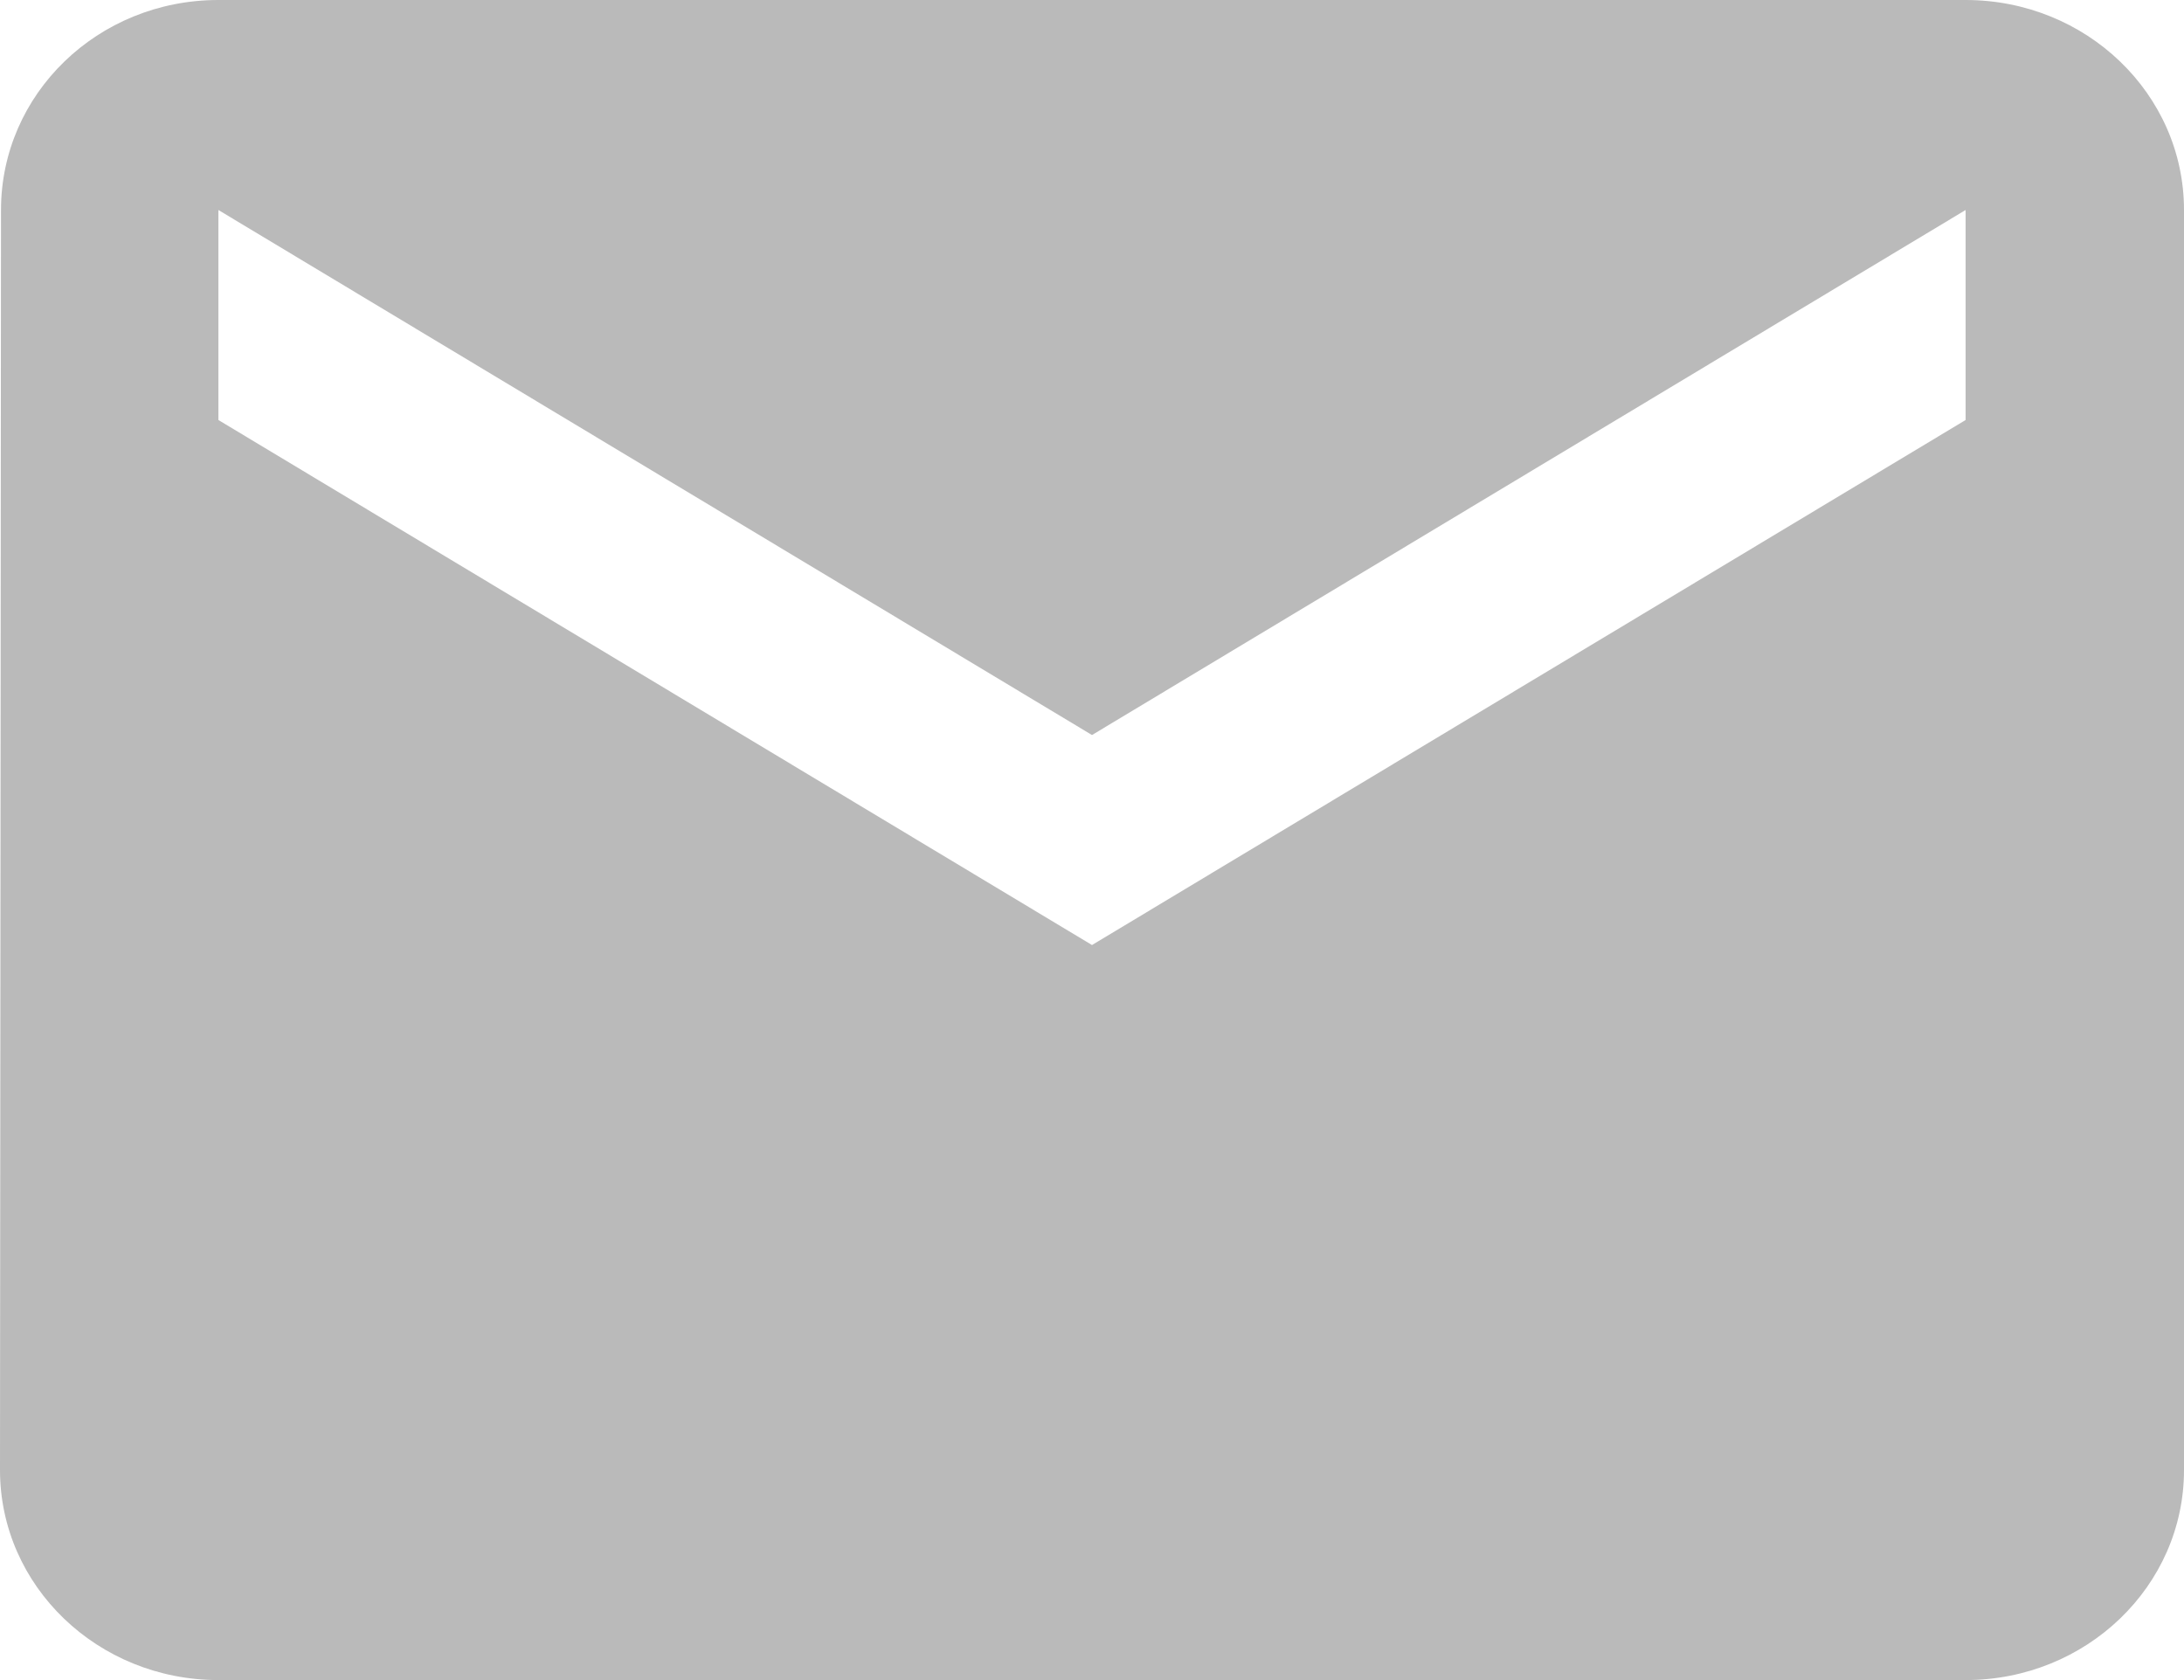 <svg width="13" height="10" viewBox="0 0 13 10" fill="none" xmlns="http://www.w3.org/2000/svg">
<path d="M11.7 0H1.3C0.582 0 0.006 0.559 0.006 1.25L0 8.75C0 9.441 0.582 10 1.3 10H11.7C12.418 10 13 9.441 13 8.75V1.25C13 0.559 12.418 0 11.7 0ZM11.7 2.5L6.5 5.625L1.3 2.5V1.25L6.5 4.375L11.7 1.25V2.5Z" fill="#BABABA"/>
</svg>
